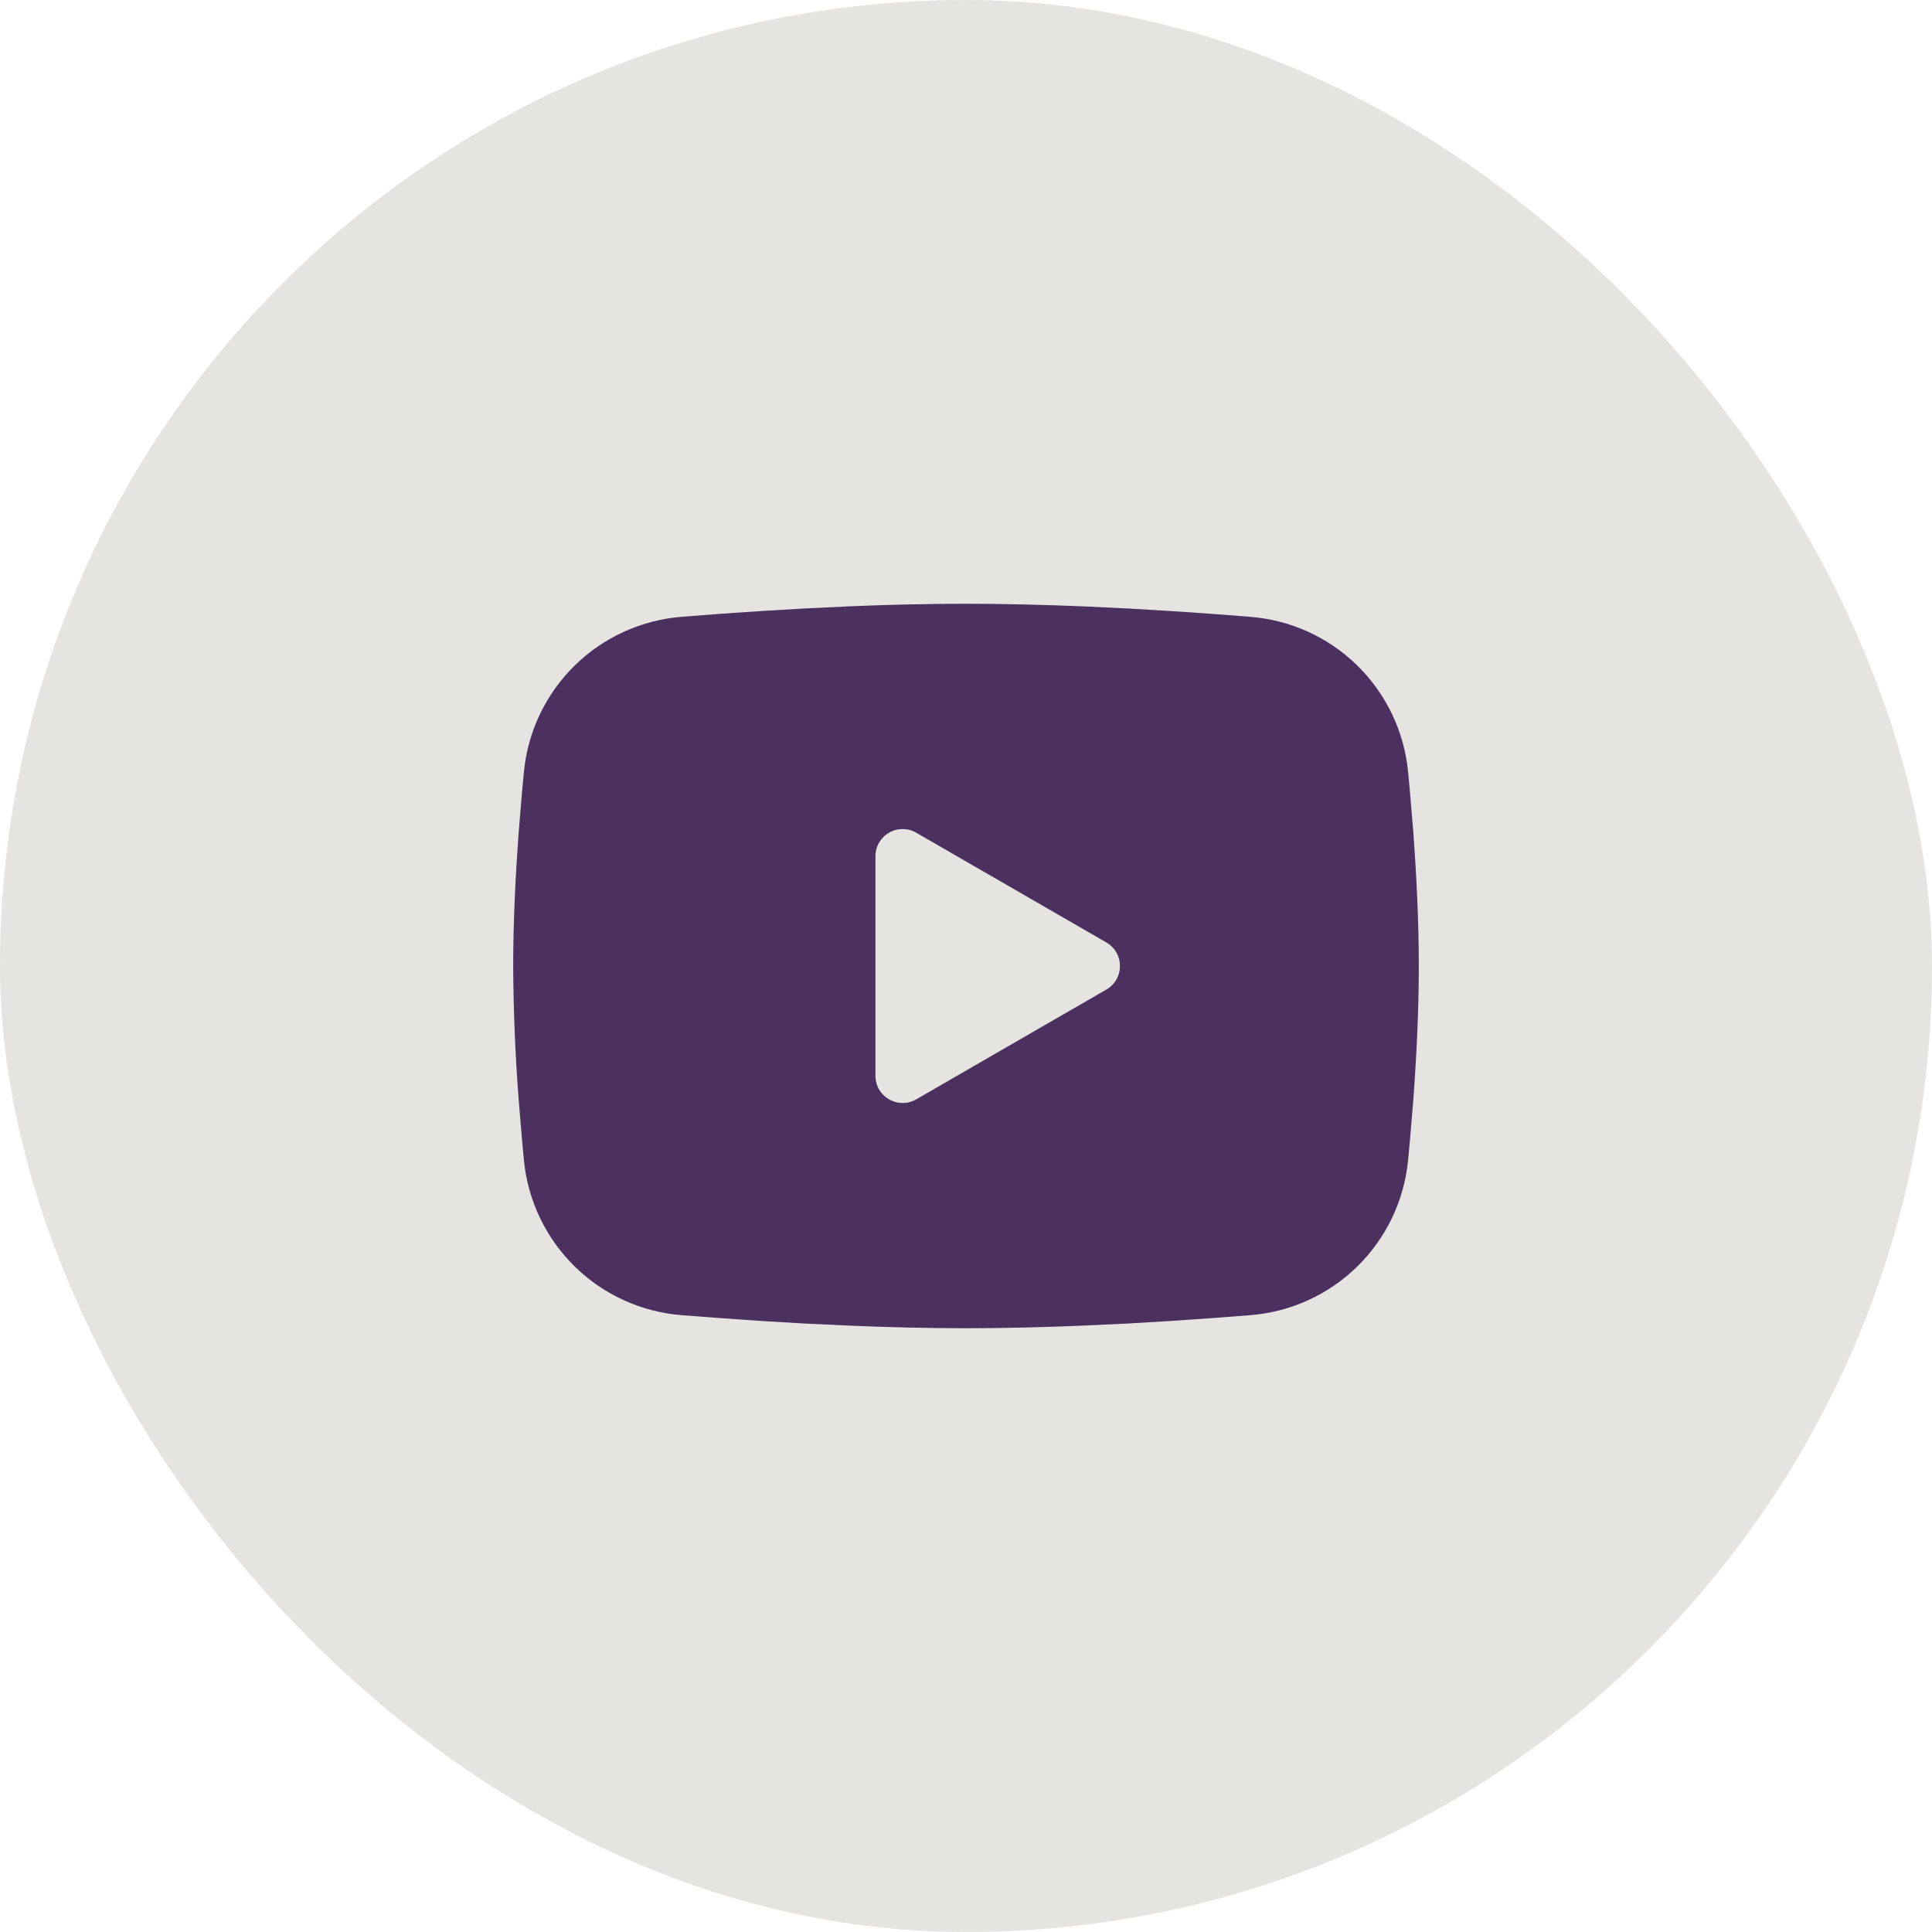 <svg width="32" height="32" viewBox="0 0 32 32" fill="none" xmlns="http://www.w3.org/2000/svg">
<rect width="32" height="32" rx="16" fill="#E5E4E0"/>
<g clip-path="url(#clip0_272_1299)">
<path fill-rule="evenodd" clip-rule="evenodd" d="M16 10C16.641 10 17.299 10.017 17.936 10.043L18.689 10.079L19.41 10.122L20.085 10.168L20.702 10.216C21.371 10.267 22.001 10.552 22.48 11.022C22.959 11.492 23.258 12.115 23.322 12.783L23.352 13.102L23.409 13.784C23.461 14.492 23.5 15.263 23.5 16C23.5 16.737 23.461 17.508 23.409 18.215L23.352 18.898L23.322 19.217C23.258 19.885 22.959 20.509 22.48 20.978C22 21.448 21.37 21.733 20.701 21.784L20.086 21.831L19.411 21.878L18.689 21.921L17.936 21.956C17.291 21.984 16.646 21.999 16 22C15.354 21.999 14.709 21.984 14.063 21.956L13.31 21.921L12.59 21.878L11.915 21.831L11.298 21.784C10.629 21.733 9.999 21.448 9.52 20.978C9.041 20.508 8.742 19.885 8.678 19.217L8.648 18.898L8.591 18.215C8.534 17.478 8.504 16.739 8.5 16C8.5 15.263 8.539 14.492 8.591 13.784L8.648 13.102L8.678 12.783C8.742 12.115 9.041 11.492 9.52 11.022C9.999 10.553 10.629 10.267 11.297 10.216L11.913 10.168L12.588 10.122L13.31 10.079L14.063 10.043C14.708 10.015 15.354 10.001 16 10ZM14.5 14.181V17.819C14.5 18.165 14.875 18.381 15.175 18.209L18.325 16.39C18.393 16.351 18.451 16.294 18.49 16.225C18.53 16.157 18.55 16.079 18.55 16C18.55 15.921 18.53 15.843 18.49 15.775C18.451 15.706 18.393 15.649 18.325 15.61L15.175 13.792C15.107 13.752 15.029 13.732 14.95 13.732C14.871 13.732 14.793 13.752 14.725 13.792C14.656 13.832 14.6 13.889 14.56 13.957C14.521 14.025 14.5 14.103 14.5 14.182V14.181Z" fill="#4B3060"/>
</g>
<defs>
<clipPath id="clip0_272_1299">
<rect width="18" height="18" fill="white" transform="translate(7 7)"/>
</clipPath>
</defs>
</svg>
